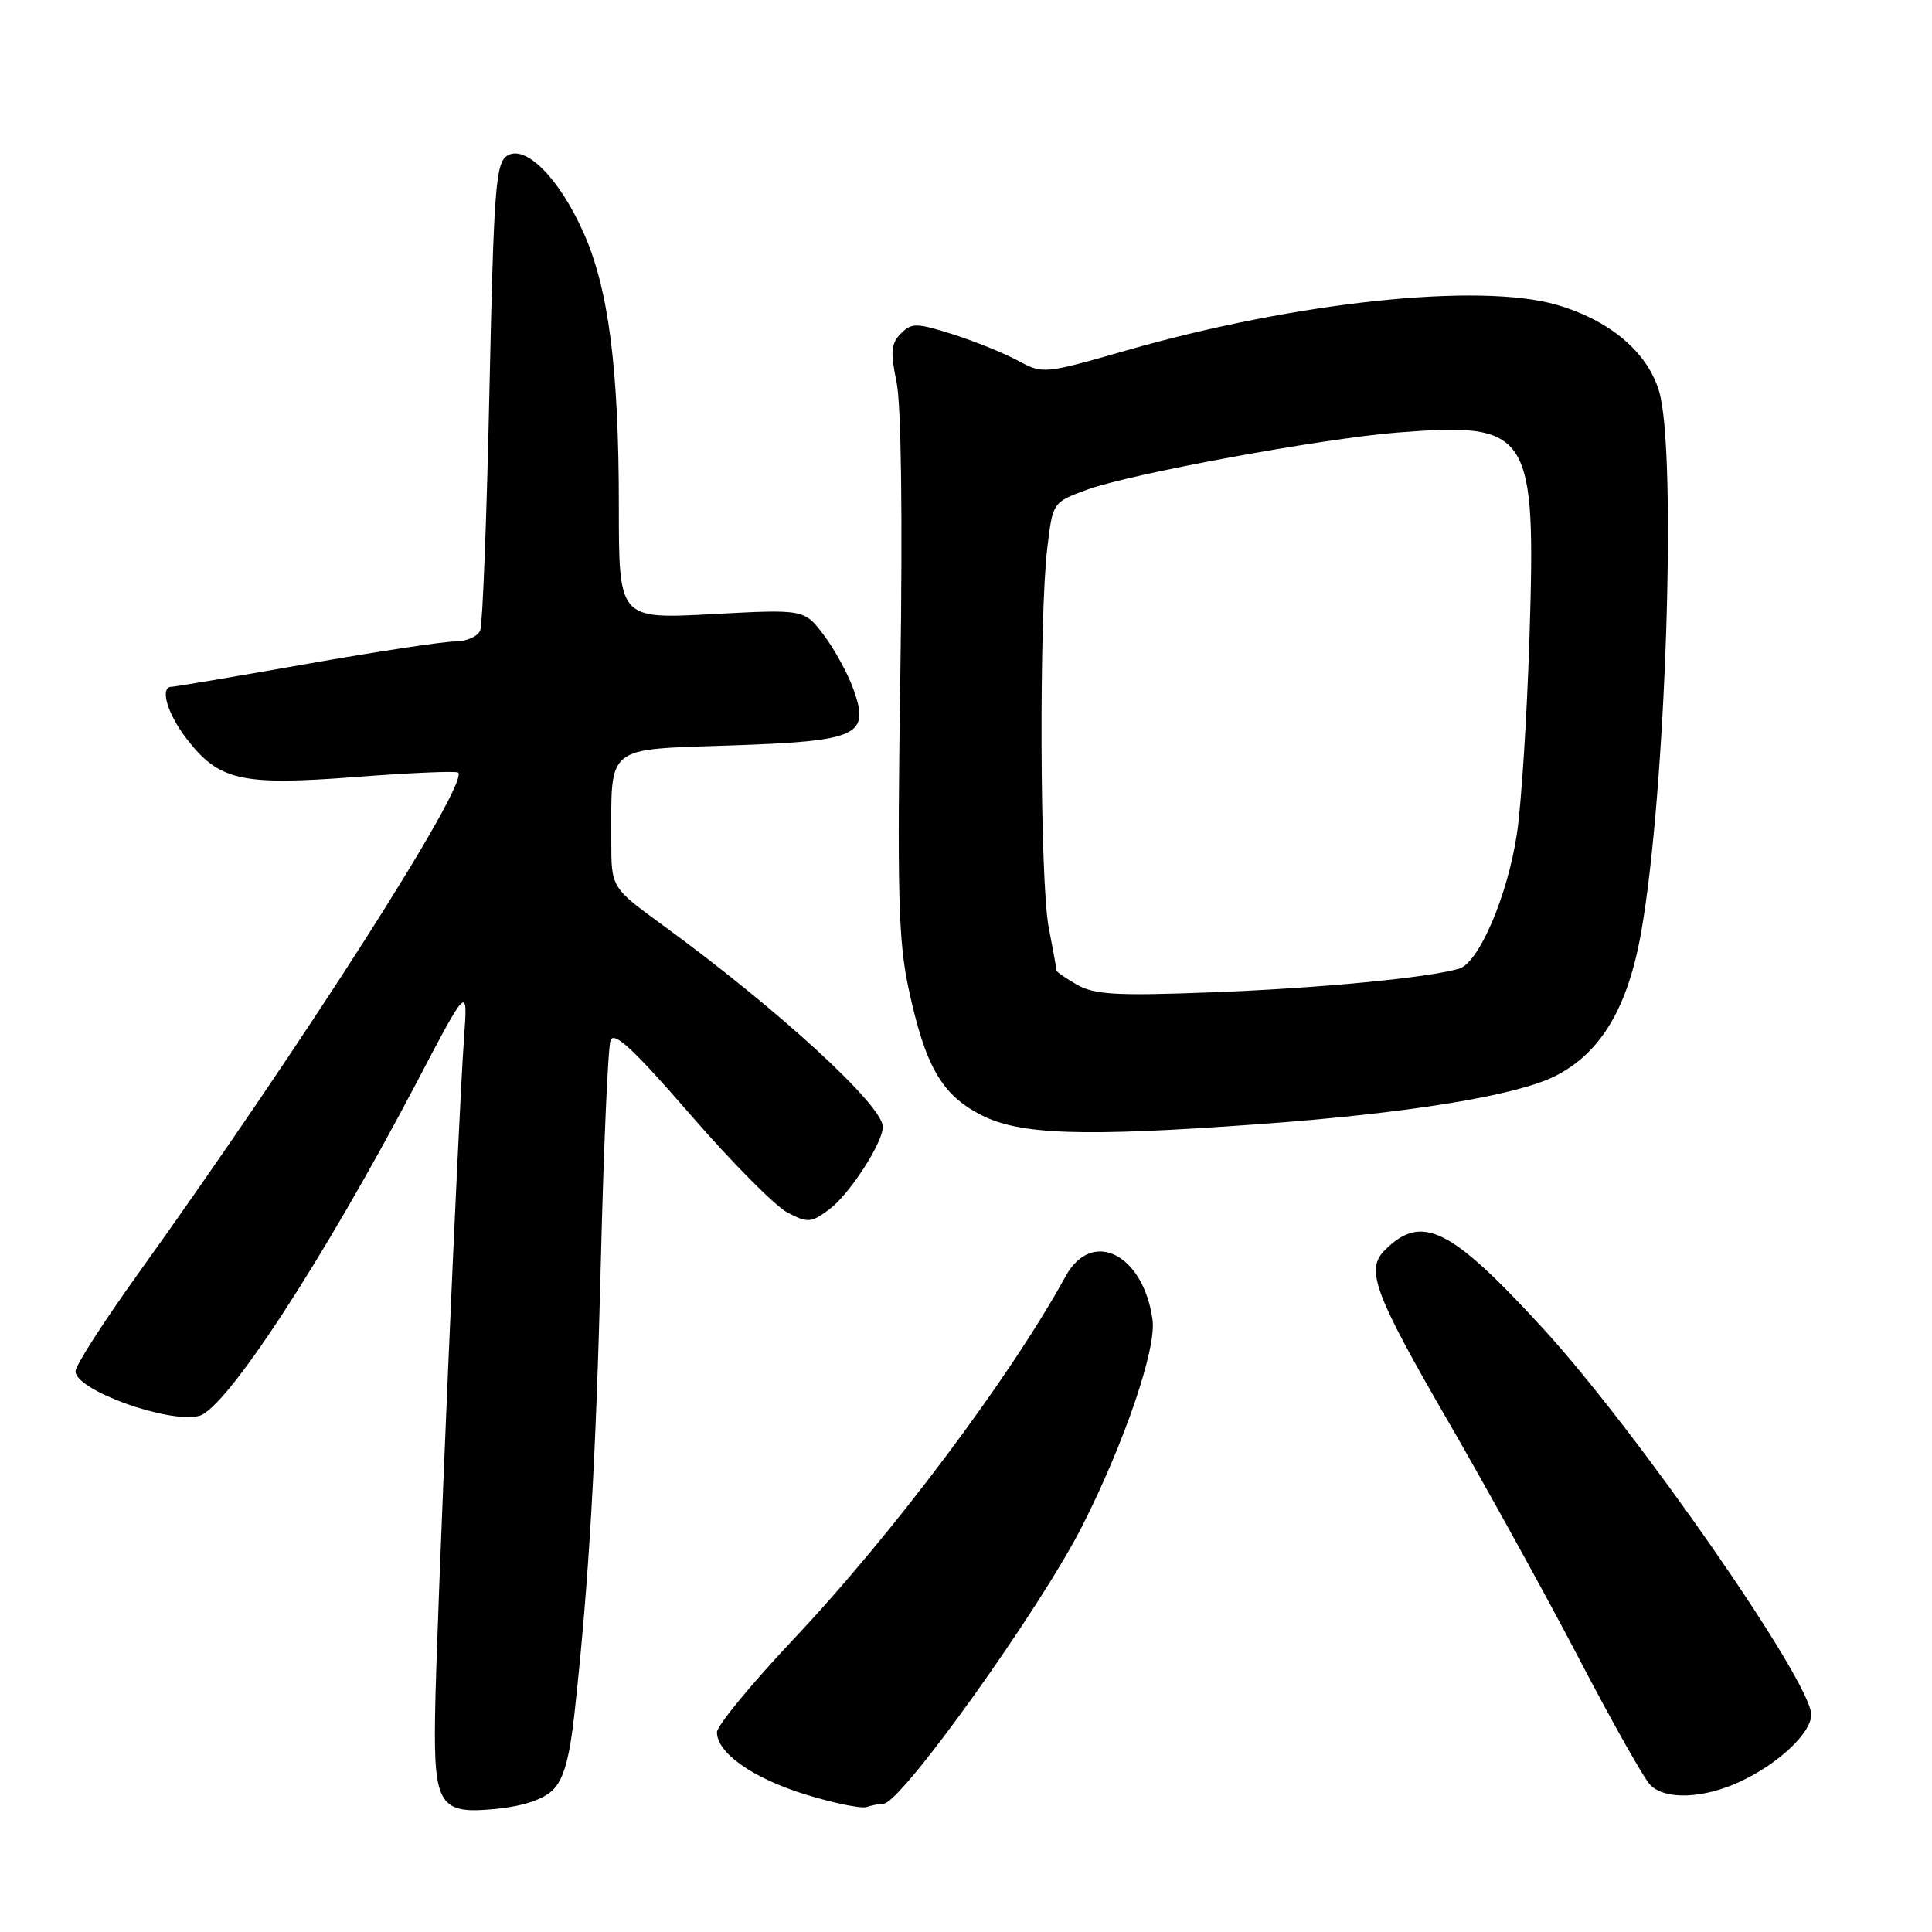 <?xml version="1.0" encoding="UTF-8" standalone="no"?>
<!DOCTYPE svg PUBLIC "-//W3C//DTD SVG 1.1//EN" "http://www.w3.org/Graphics/SVG/1.1/DTD/svg11.dtd" >
<svg xmlns="http://www.w3.org/2000/svg" xmlns:xlink="http://www.w3.org/1999/xlink" version="1.1" viewBox="0 0 256 256">
 <g >
 <path fill="currentColor"
d=" M 73.28 237.16 C 74.70 235.74 75.48 232.94 76.14 226.86 C 78.04 209.47 78.96 193.64 79.62 167.00 C 79.99 151.88 80.57 138.75 80.90 137.84 C 81.35 136.60 83.96 139.03 91.47 147.68 C 96.96 154.01 102.75 159.86 104.36 160.68 C 107.03 162.07 107.48 162.03 109.88 160.25 C 112.53 158.29 116.95 151.48 116.98 149.33 C 117.02 146.49 103.09 133.72 87.75 122.54 C 81.00 117.61 81.00 117.61 81.00 111.43 C 81.00 98.65 80.15 99.34 96.67 98.78 C 113.82 98.20 115.31 97.51 113.06 91.26 C 112.31 89.19 110.54 85.97 109.13 84.11 C 106.55 80.72 106.55 80.72 94.27 81.38 C 82.00 82.03 82.00 82.03 82.00 67.09 C 82.00 48.80 80.64 38.28 77.33 30.85 C 74.12 23.63 69.64 19.11 67.21 20.63 C 65.68 21.60 65.43 24.91 64.85 51.87 C 64.50 68.45 63.95 82.69 63.64 83.51 C 63.32 84.34 61.82 85.00 60.28 85.00 C 58.75 85.00 49.85 86.35 40.50 88.00 C 31.15 89.65 23.16 91.00 22.75 91.00 C 21.15 91.00 22.12 94.47 24.63 97.76 C 28.97 103.45 31.86 104.12 47.07 102.96 C 54.34 102.40 60.48 102.14 60.71 102.37 C 62.17 103.84 40.20 138.23 18.19 168.93 C 13.69 175.21 10.00 180.96 10.00 181.71 C 10.00 184.20 22.30 188.64 26.37 187.62 C 29.94 186.72 42.84 166.97 55.17 143.50 C 61.99 130.50 61.99 130.50 61.49 137.50 C 60.74 147.75 57.82 215.89 57.65 227.09 C 57.46 239.32 58.21 240.46 65.89 239.67 C 69.37 239.31 72.04 238.41 73.28 237.16 Z  M 117.07 239.00 C 119.38 239.00 137.88 213.13 143.47 202.07 C 149.03 191.07 153.23 178.74 152.72 174.91 C 151.54 166.18 144.70 162.73 141.20 169.11 C 133.90 182.44 118.27 203.30 105.12 217.23 C 99.56 223.13 95.00 228.67 95.00 229.53 C 95.00 232.28 99.76 235.63 106.73 237.78 C 110.45 238.93 114.10 239.67 114.83 239.44 C 115.56 239.20 116.57 239.00 117.07 239.00 Z  M 230.50 236.11 C 235.60 233.76 240.00 229.64 240.00 227.20 C 240.00 222.85 216.90 189.59 204.43 176.00 C 192.17 162.63 188.38 160.76 183.48 165.67 C 180.90 168.24 182.08 171.40 192.08 188.67 C 197.12 197.38 204.84 211.38 209.23 219.78 C 213.62 228.19 217.87 235.73 218.68 236.53 C 220.66 238.52 225.66 238.34 230.50 236.11 Z  M 166.50 148.98 C 186.40 147.55 200.82 145.21 206.05 142.59 C 212.13 139.53 215.73 133.49 217.49 123.37 C 220.75 104.71 222.22 59.79 219.83 51.82 C 218.27 46.63 213.29 42.43 206.26 40.39 C 196.04 37.42 171.81 39.98 149.37 46.40 C 138.33 49.57 138.20 49.58 134.87 47.78 C 133.01 46.78 129.13 45.21 126.23 44.29 C 121.42 42.77 120.81 42.76 119.37 44.20 C 118.06 45.51 117.96 46.61 118.80 50.64 C 119.42 53.66 119.61 68.41 119.30 89.50 C 118.87 118.09 119.04 124.68 120.37 130.89 C 122.59 141.28 124.76 145.06 130.02 147.75 C 135.15 150.37 143.38 150.65 166.50 148.98 Z  M 142.75 130.50 C 141.24 129.64 140.00 128.79 140.00 128.60 C 140.00 128.42 139.53 125.85 138.96 122.89 C 137.79 116.85 137.66 81.75 138.78 72.53 C 139.50 66.56 139.50 66.56 144.00 64.90 C 149.73 62.79 175.15 58.11 185.11 57.32 C 202.80 55.93 203.53 57.07 202.66 84.50 C 202.33 94.95 201.58 106.64 201.00 110.47 C 199.76 118.70 195.96 127.58 193.35 128.35 C 189.29 129.56 174.72 130.96 160.50 131.49 C 147.99 131.97 145.04 131.80 142.75 130.50 Z "/>
</g>
</svg>